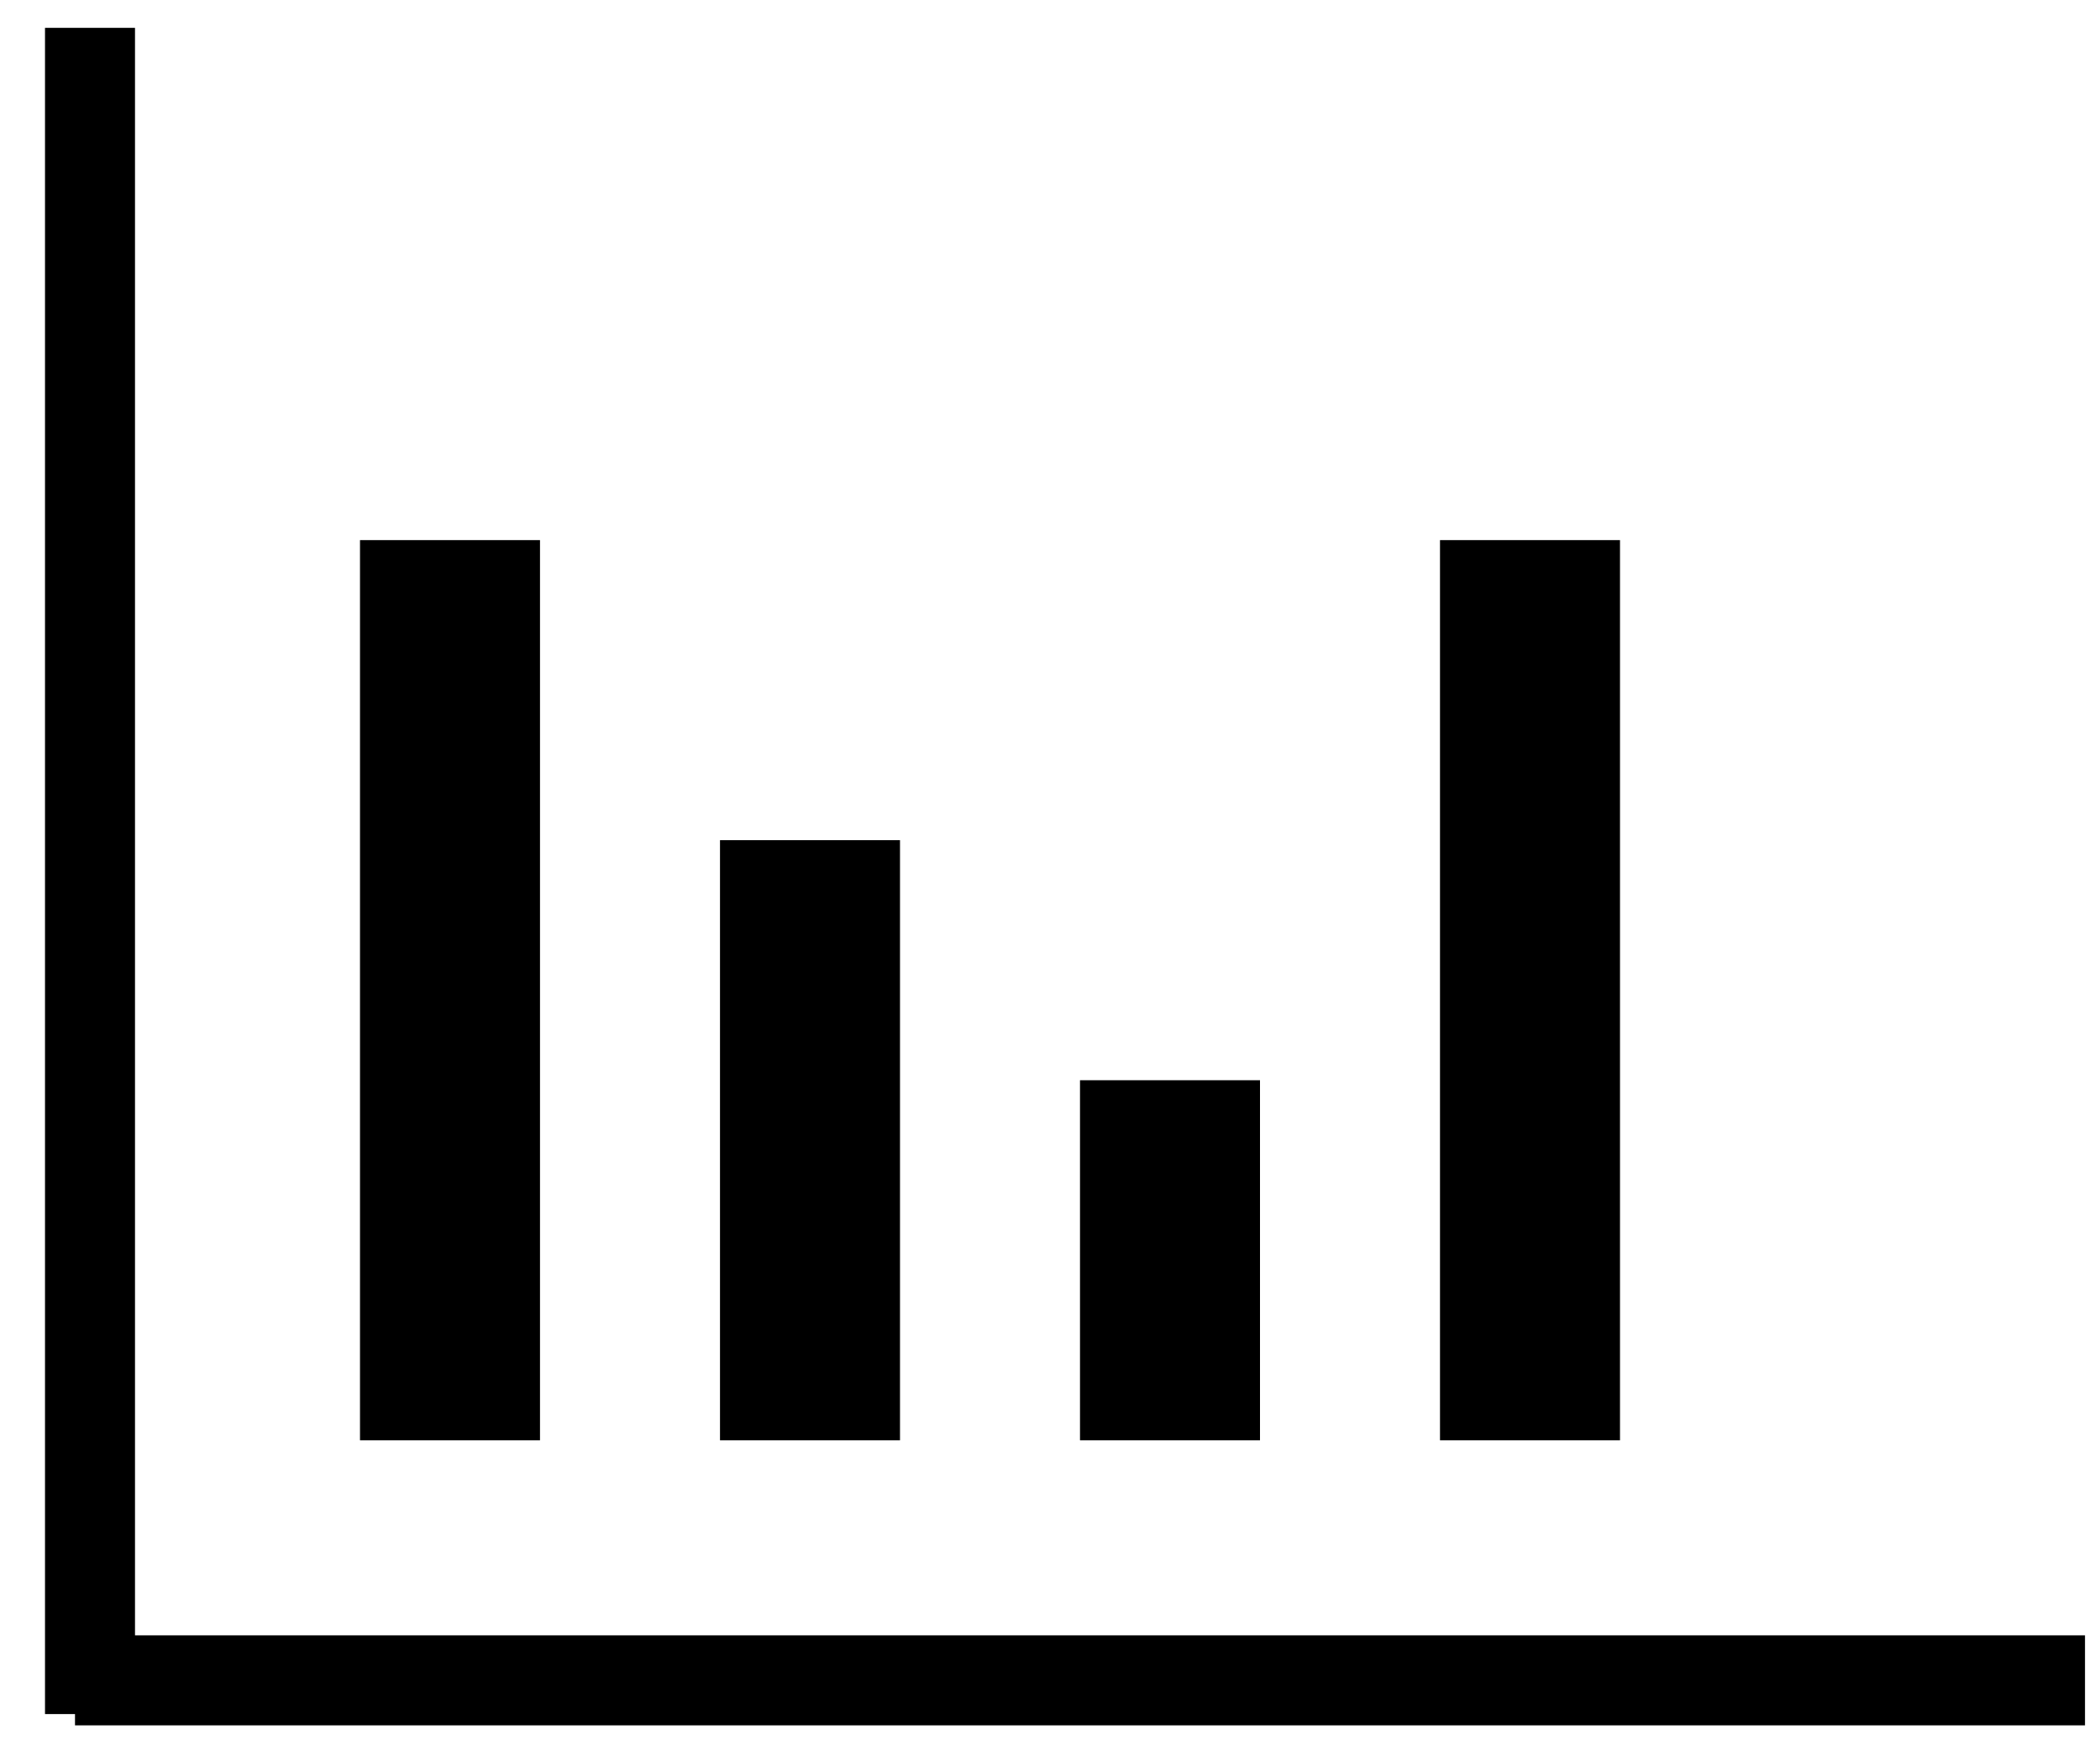<svg width="35" height="29" xmlns="http://www.w3.org/2000/svg"><g fill="none" fill-rule="evenodd"><path fill="#000" d="M6 24V9h3v15zM24 24V9h3v15zM12 24V14h3v10zM18 24v-6h3v6z"/><path d="M1.5 1.214v26.598M34 28H2" stroke="#000" stroke-width="1.5" stroke-linecap="square"/></g></svg>